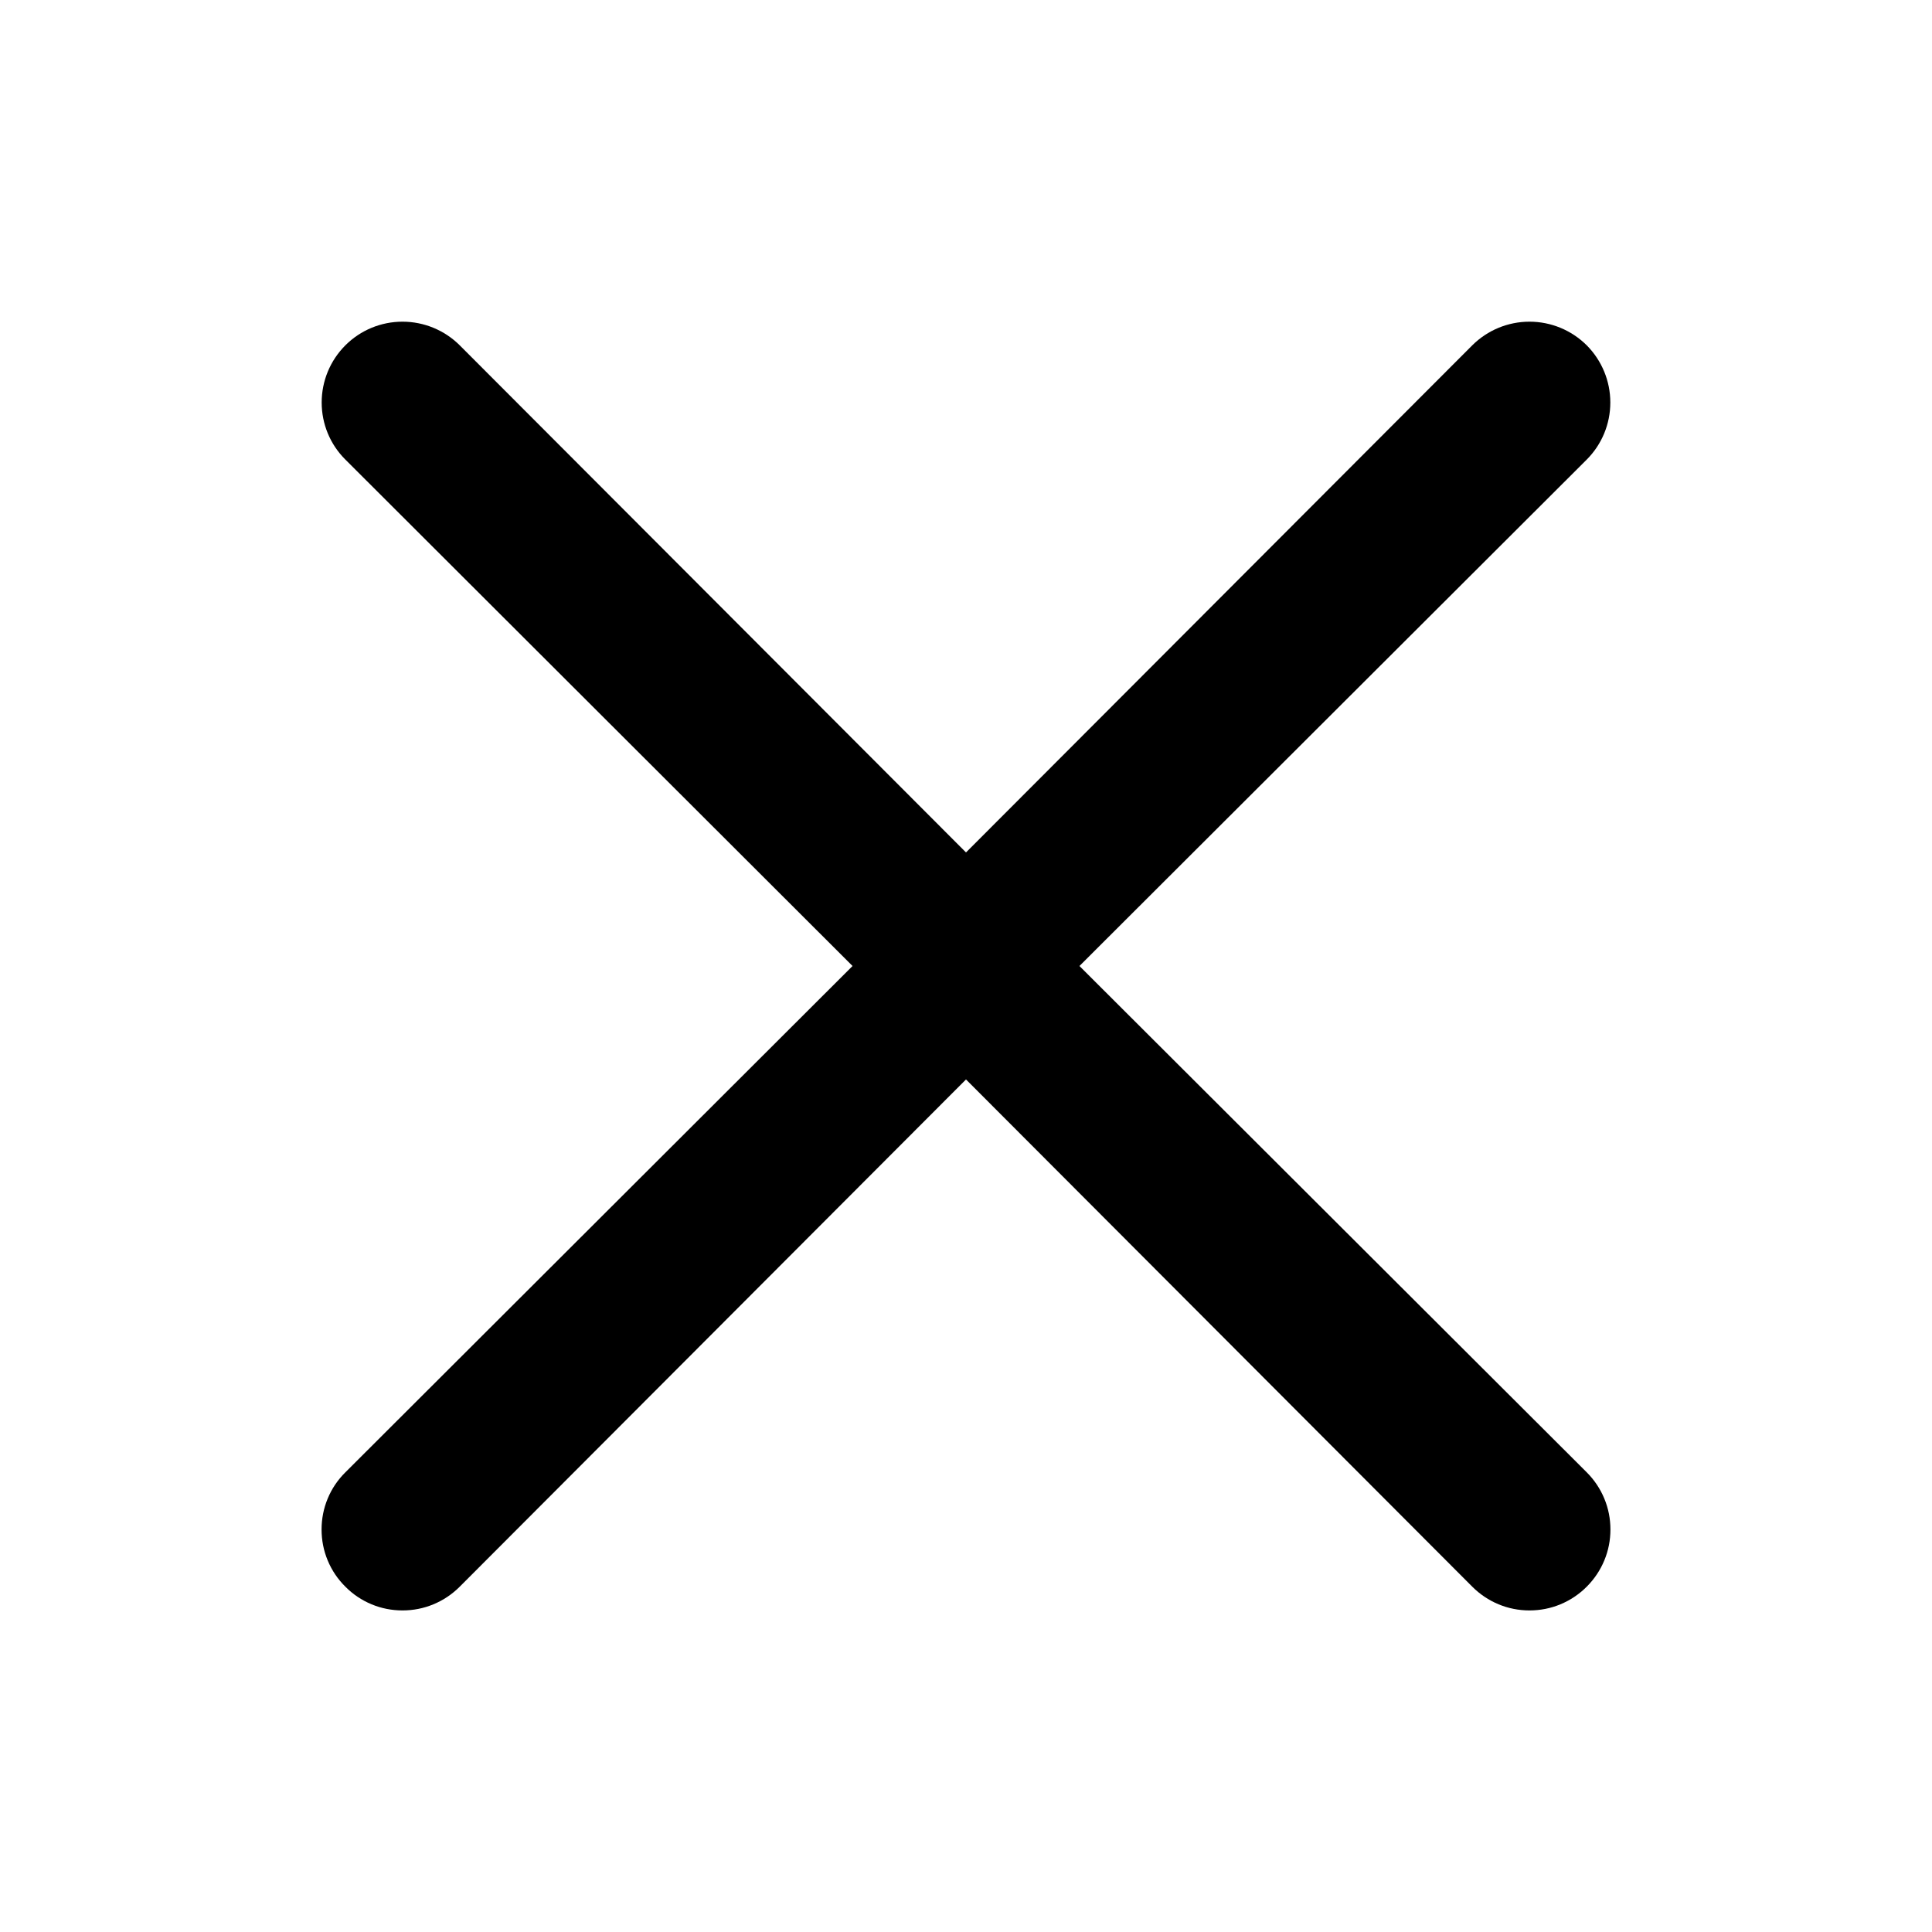 <svg width="18" height="18" viewBox="0 0 18 18" fill="none" xmlns="http://www.w3.org/2000/svg">
<path d="M10.057 9L14.783 4.282C14.924 4.141 15.003 3.95 15.003 3.75C15.003 3.55 14.924 3.359 14.783 3.217C14.641 3.076 14.45 2.997 14.25 2.997C14.05 2.997 13.859 3.076 13.717 3.217L9 7.942L4.283 3.217C4.141 3.076 3.95 2.997 3.75 2.997C3.55 2.997 3.359 3.076 3.218 3.217C3.076 3.359 2.997 3.55 2.997 3.75C2.997 3.95 3.076 4.141 3.218 4.282L7.943 9L3.218 13.717C3.147 13.787 3.091 13.87 3.053 13.962C3.015 14.053 2.996 14.151 2.996 14.25C2.996 14.349 3.015 14.447 3.053 14.538C3.091 14.63 3.147 14.713 3.218 14.783C3.287 14.853 3.37 14.909 3.462 14.947C3.553 14.985 3.651 15.004 3.75 15.004C3.849 15.004 3.947 14.985 4.038 14.947C4.13 14.909 4.213 14.853 4.283 14.783L9 10.057L13.717 14.783C13.787 14.853 13.87 14.909 13.962 14.947C14.053 14.985 14.151 15.004 14.25 15.004C14.349 15.004 14.447 14.985 14.538 14.947C14.63 14.909 14.713 14.853 14.783 14.783C14.853 14.713 14.909 14.63 14.947 14.538C14.985 14.447 15.004 14.349 15.004 14.25C15.004 14.151 14.985 14.053 14.947 13.962C14.909 13.87 14.853 13.787 14.783 13.717L10.057 9Z" fill="black"/>
</svg>
